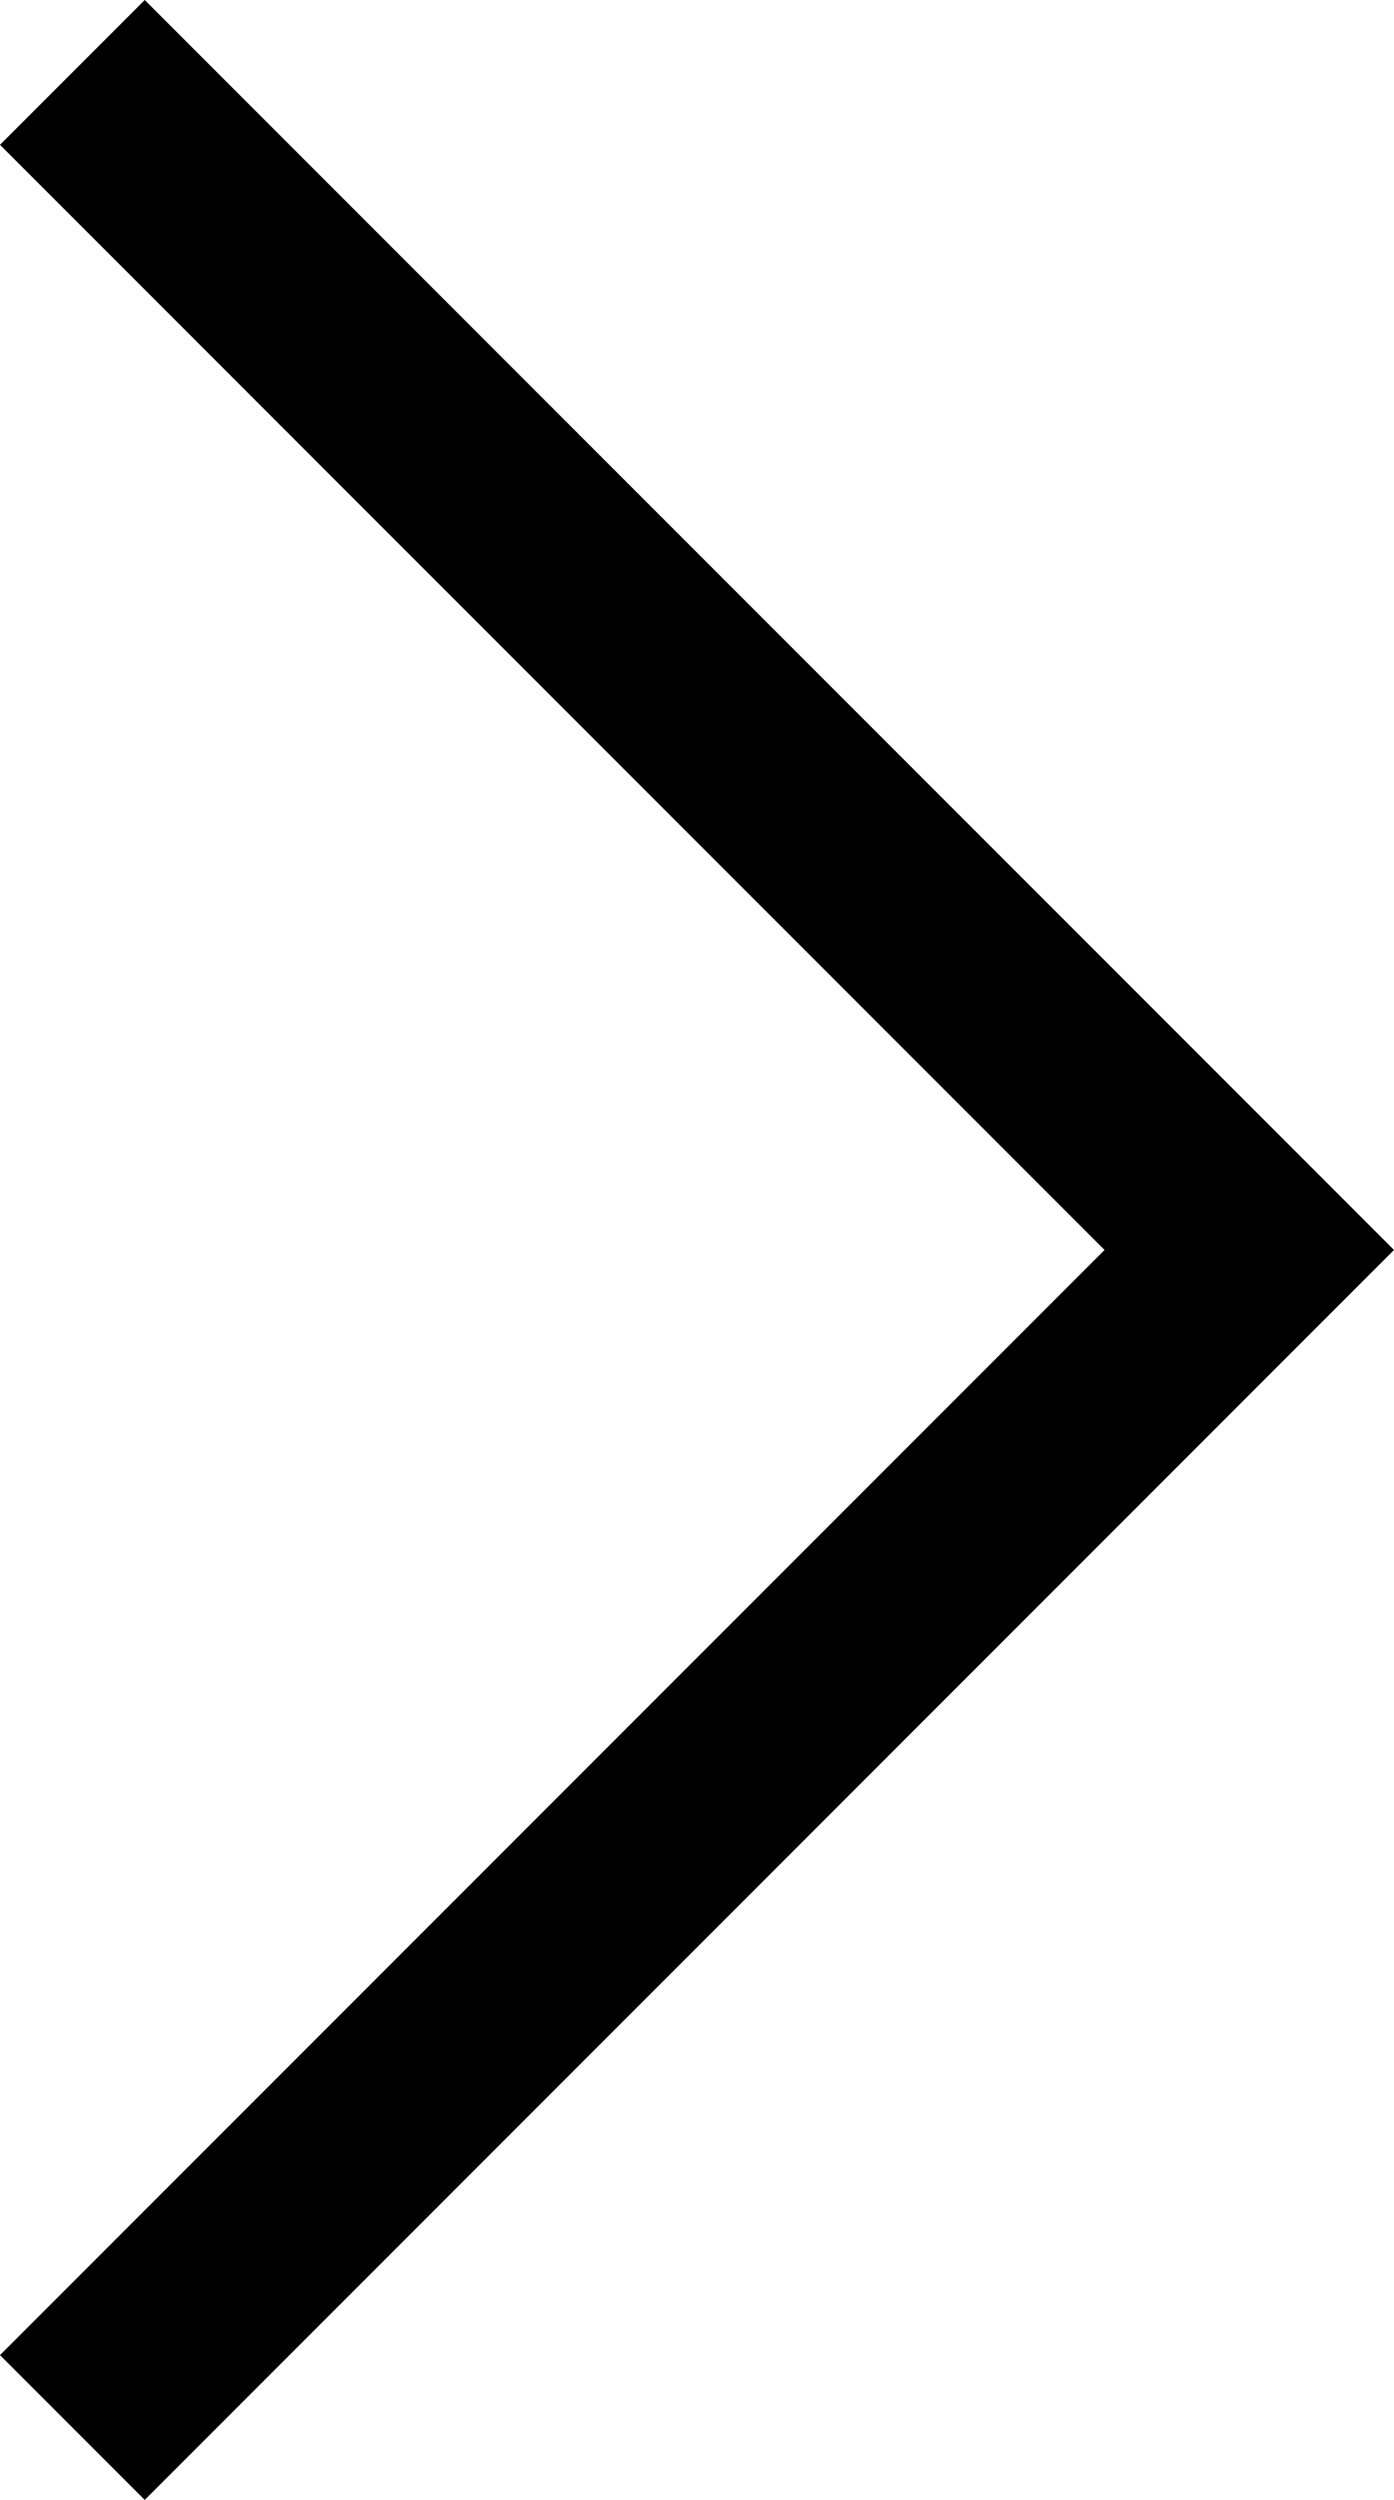 <svg xmlns="http://www.w3.org/2000/svg" xmlns:xlink="http://www.w3.org/1999/xlink" width="1362.132" height="2441.422" viewBox="0 0 1362.132 2441.422" fill="none">
<path    stroke="rgba(0, 0, 0, 1)" stroke-width="200"    d="M70.711 70.711L1220.71 1220.71L70.711 2370.71">
</path>
</svg>

